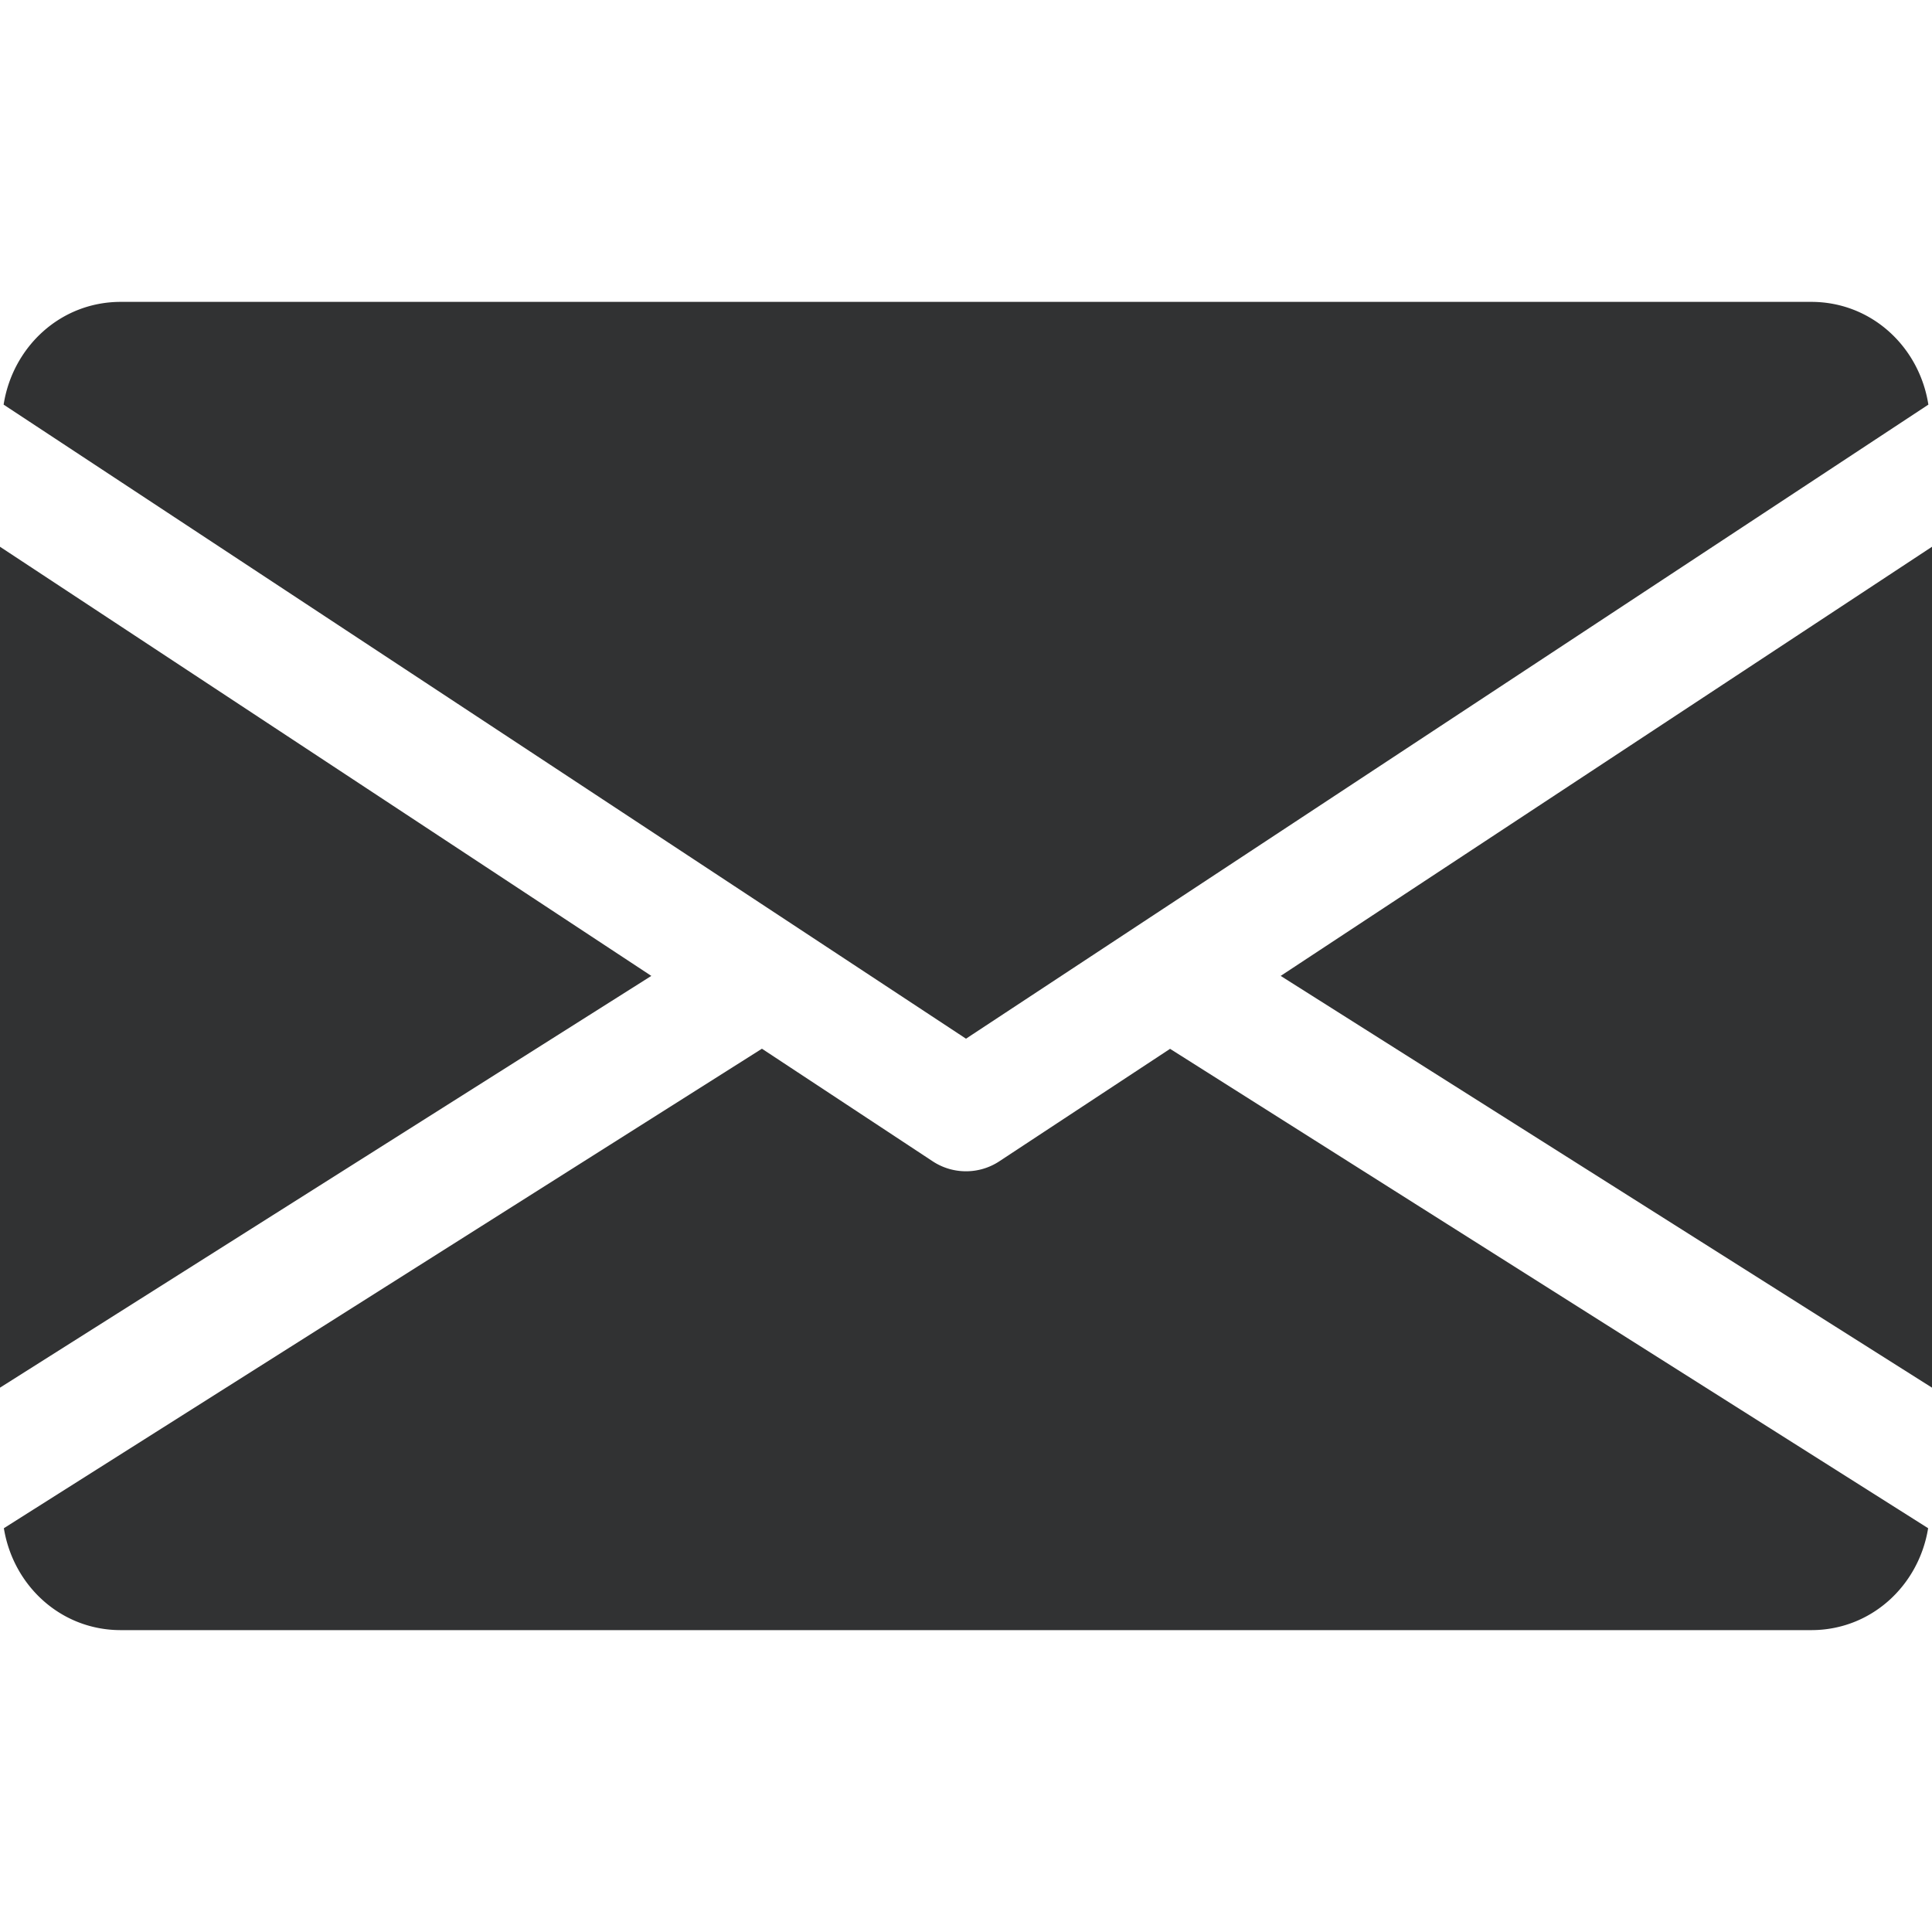 <svg xmlns="http://www.w3.org/2000/svg" viewBox="0 0 512 512" fill="#313233"><path d="M339.392 258.624L512 367.744V144.896zM0 144.896v222.848l172.608-109.12zM480 80H32C16.032 80 3.36 91.904.96 107.232L256 275.264l255.04-168.032C508.64 91.904 495.968 80 480 80zM310.08 277.952l-45.28 29.824a15.983 15.983 0 01-8.8 2.624c-3.072 0-6.112-.864-8.8-2.624l-45.28-29.856L1.024 404.992C3.488 420.192 16.096 432 32 432h448c15.904 0 28.512-11.808 30.976-27.008L310.08 277.952z"/></svg>